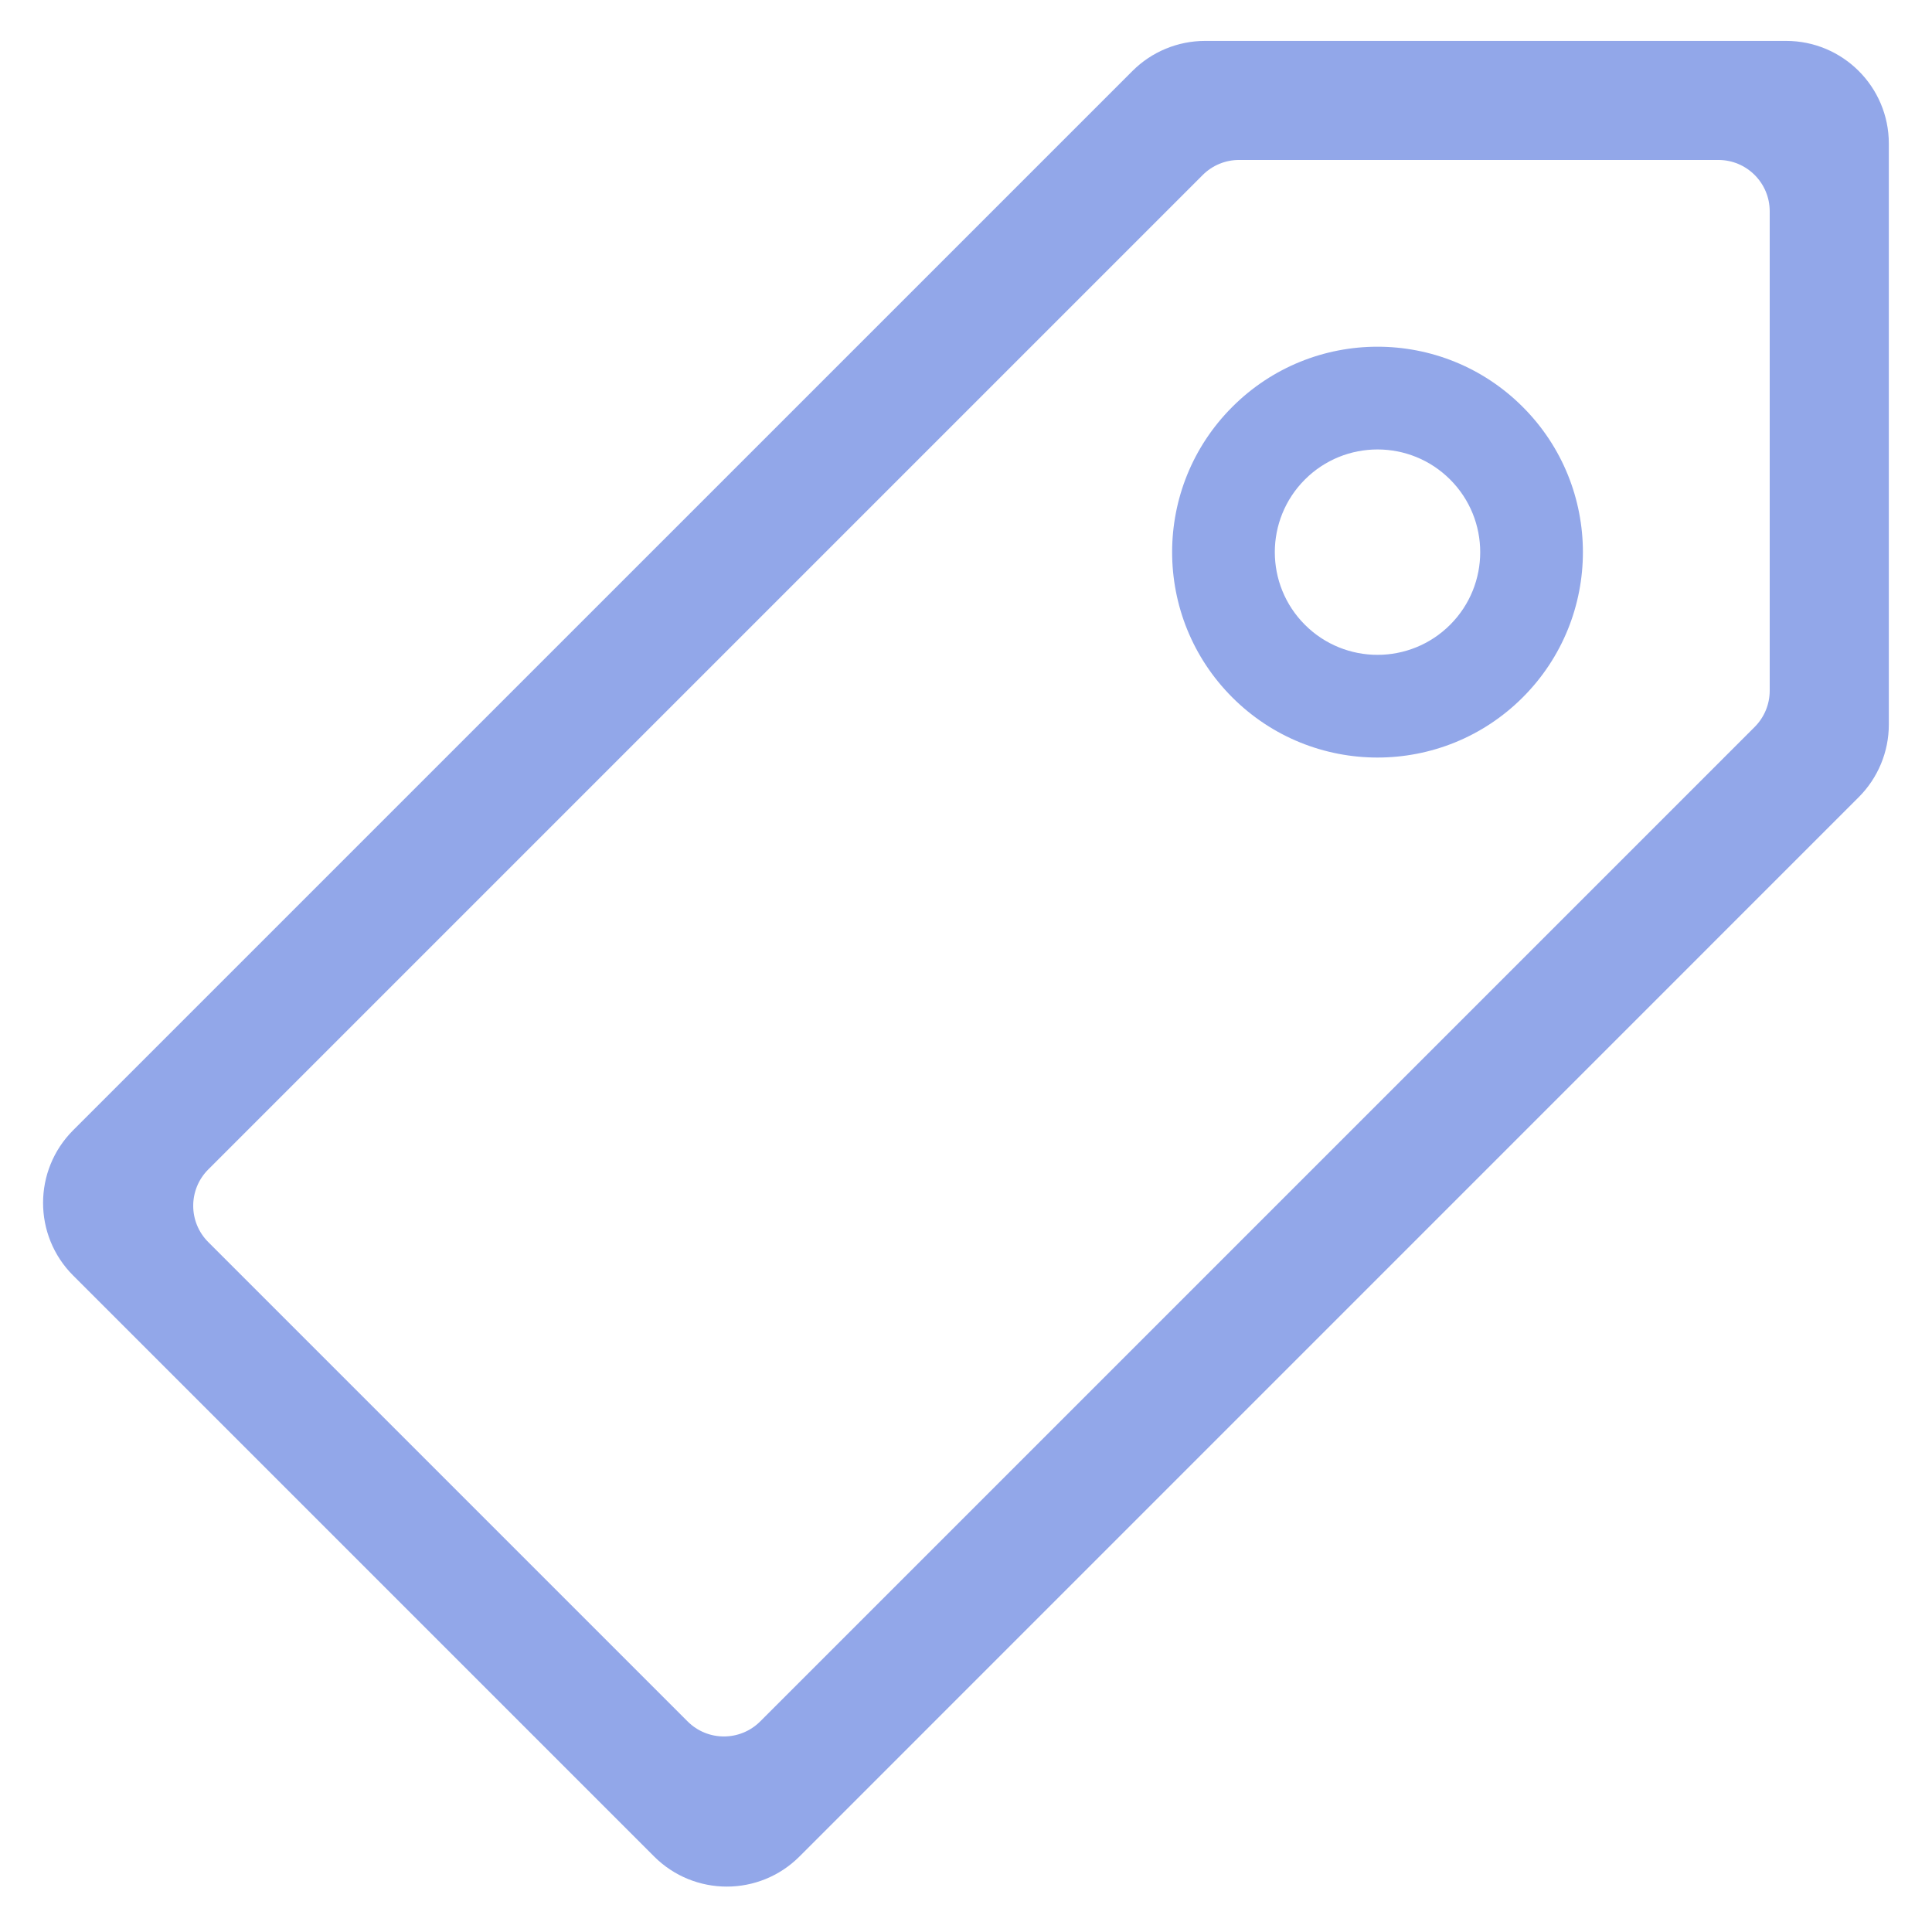 <?xml version="1.0" encoding="UTF-8"?>
<svg width="29px" height="29px" viewBox="0 0 29 29" version="1.1" xmlns="http://www.w3.org/2000/svg" xmlns:xlink="http://www.w3.org/1999/xlink">
    <!-- Generator: Sketch 64 (93537) - https://sketch.com -->
    <title>bookmark-web</title>
    <desc>Created with Sketch.</desc>
    <g id="Page-1" stroke="none" stroke-width="1" fill="none" fill-rule="evenodd">
        <g id="DelmoLanding" transform="translate(-580, -628)">
            <g id="Body" transform="translate(413, 235)">
                <g id="My-Services" transform="translate(0, 355)">
                    <g id="bookmark-web" transform="translate(163, 34)">
                        <rect id="Rectangle" x="0" y="0" width="37" height="37"></rect>
                        <path d="M22.089,4.614 C21.68,4.614 21.288,4.776 20.999,5.065 L5.098,20.965 C4.496,21.568 4.496,22.544 5.098,23.146 L13.819,31.867 C14.422,32.469 15.398,32.469 16,31.867 L31.9,15.966 C32.189,15.677 32.352,15.285 32.352,14.876 L32.352,6.155 C32.352,5.304 31.661,4.614 30.81,4.614 L22.089,4.614 Z M22.598,6.401 C22.394,6.401 22.198,6.482 22.053,6.627 L7.126,21.554 C6.825,21.855 6.825,22.343 7.126,22.644 L14.321,29.839 C14.622,30.14 15.11,30.14 15.411,29.839 L30.338,14.912 C30.483,14.767 30.564,14.571 30.564,14.367 L30.564,7.172 C30.564,6.746 30.219,6.401 29.793,6.401 L22.598,6.401 Z M22.497,14.468 C23.701,15.672 25.653,15.672 26.857,14.468 C28.061,13.264 28.061,11.312 26.857,10.108 C25.653,8.903 23.701,8.903 22.497,10.108 C21.293,11.312 21.293,13.264 22.497,14.468 Z M25.767,13.378 C25.165,13.98 24.189,13.98 23.587,13.378 C22.985,12.776 22.985,11.8 23.587,11.198 C24.189,10.596 25.165,10.596 25.767,11.198 C26.369,11.8 26.369,12.776 25.767,13.378 Z" id="Shape" fill="#92A7E9"></path>
                    </g>
                </g>
            </g>
        </g>
    </g>
</svg>